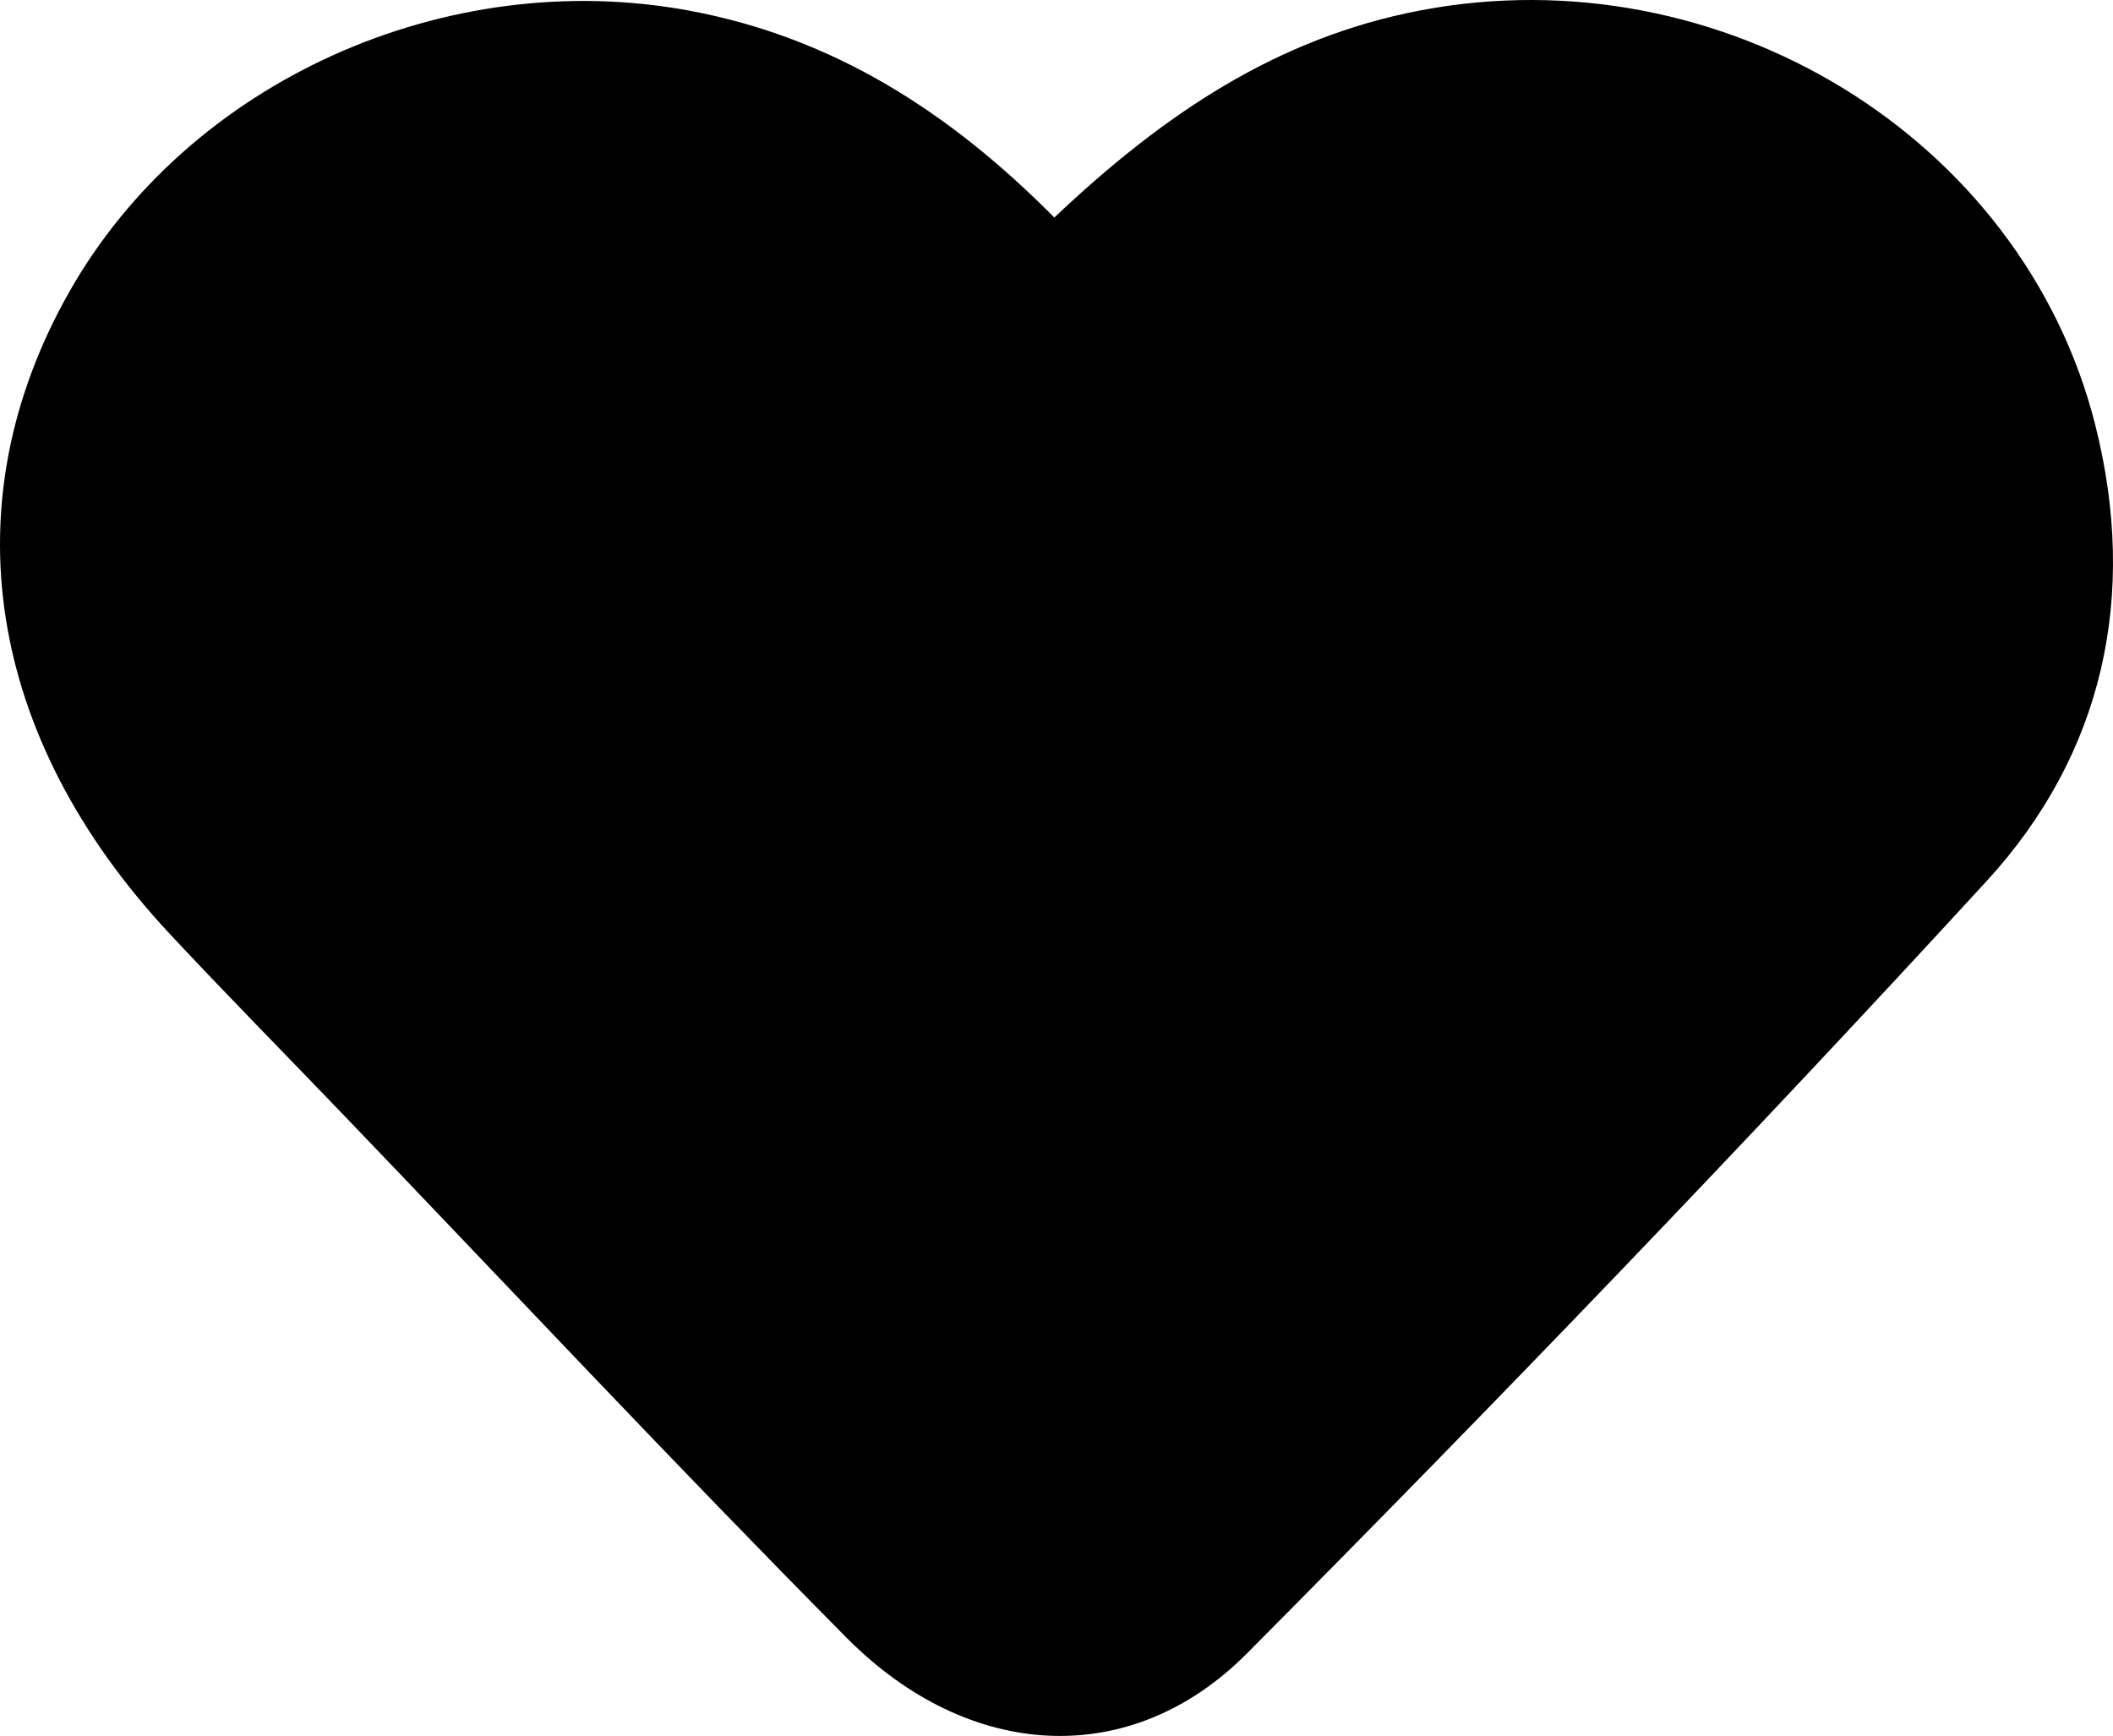 <?xml version="1.0" encoding="utf-8"?>
<!-- Generator: Adobe Illustrator 16.0.3, SVG Export Plug-In . SVG Version: 6.00 Build 0)  -->
<!DOCTYPE svg PUBLIC "-//W3C//DTD SVG 1.1//EN" "http://www.w3.org/Graphics/SVG/1.1/DTD/svg11.dtd">
<svg version="1.1" id="Layer_1" xmlns="http://www.w3.org/2000/svg" xmlns:xlink="http://www.w3.org/1999/xlink" x="0px" y="0px"
	 width="198.426px" height="163.022px" viewBox="0 0 198.426 163.022" enable-background="new 0 0 198.426 163.022"
	 xml:space="preserve">
<path d="M99.007,20.428c10.193-9.65,20.91-16.899,34.414-19.457c28.17-5.345,56.512,11.896,63.34,38.941
	c4.049,16.038,0.742,30.912-10.203,42.83c-22.635,24.659-45.869,48.784-69.465,72.534c-10.941,11.01-26.145,10.071-37.584-1.469
	c-16.004-16.14-31.545-32.745-47.289-49.147c-5.436-5.667-10.959-11.258-16.315-17C-1.309,69.206-4.712,47.24,6.488,27.442
	C17.721,7.59,41.946-3.253,64.784,1.01C78.267,3.528,89.187,10.514,99.007,20.428z"/>
</svg>
